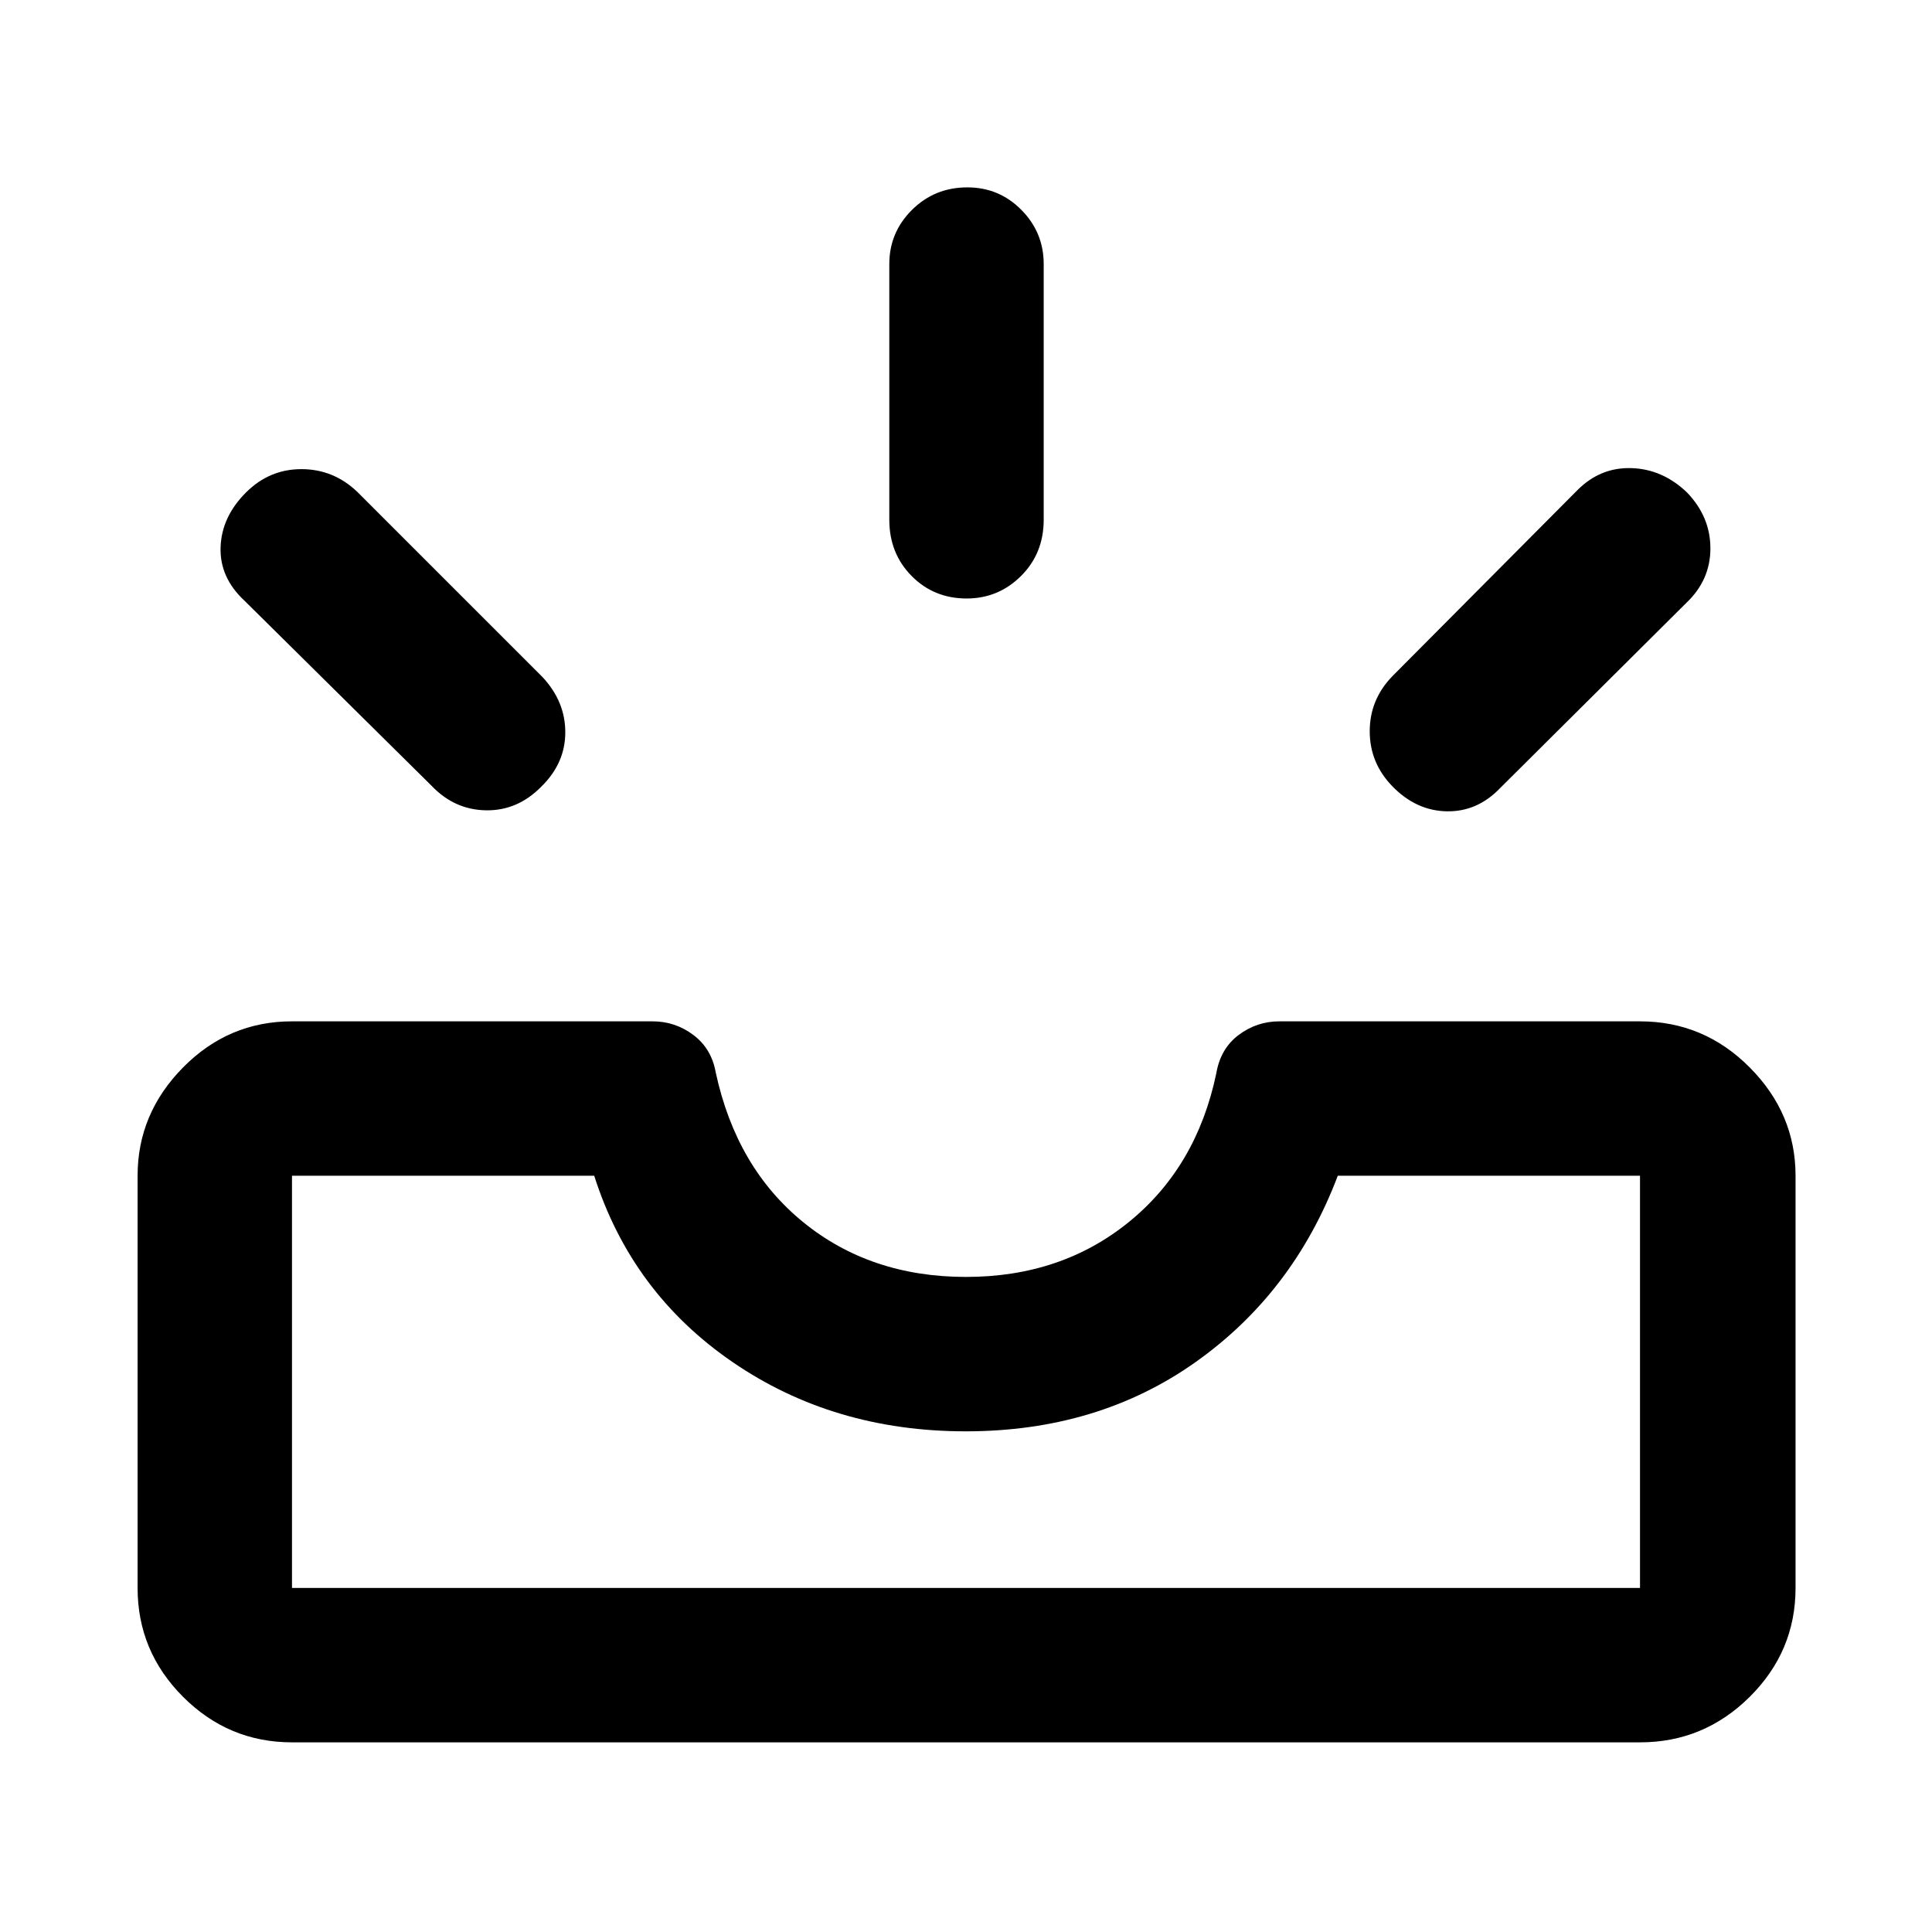 <svg xmlns="http://www.w3.org/2000/svg" height="48" viewBox="0 -960 960 960" width="48"><path d="M145.09-94.24q-31.51 0-54.12-22.6-22.6-22.61-22.6-54.12v-204.82q0-30.92 22.6-53.82 22.61-22.9 54.12-22.9H324.3q11.21 0 20.24 6.78 9.03 6.79 11.11 18.65 10.24 47.4 43.61 74.48Q432.63-325.5 480-325.5t80.99-27.34q33.62-27.33 43.36-73.73 2.08-12.36 11.11-19.15 9.03-6.78 20.24-6.78h179.21q31.74 0 54.51 22.9 22.78 22.9 22.78 53.82v204.82q0 31.51-22.78 54.12-22.77 22.6-54.51 22.6H145.09Zm0-76.72h669.82v-204.82H664.74q-22.02 58.13-70.61 92.56-48.58 34.44-114.27 34.44t-115.88-34.44q-50.2-34.43-68.72-92.56H145.09v204.82Zm546.84-398.26q-11.32-11.61-11.32-27.41 0-15.81 11.32-27.44l92-92.5q11.33-11.32 26.79-10.82 15.45.5 27.56 12.11 11.61 12.1 11.61 27.78 0 15.67-11.89 27l-92.5 92q-11.33 11.89-26.53 11.64-15.21-.25-27.04-12.36Zm-422.86 0q-11.83 12.11-27.54 11.86-15.7-.25-27.03-12.14l-93-92q-12.39-11.49-11.89-26.58.5-15.1 12.61-27.2 11.61-11.61 27.56-11.61 15.96 0 27.79 11.32l92 92q11.32 12.13 11.32 27.44 0 15.3-11.82 26.91Zm211.25-93.39q-16.28 0-27.35-11.2-11.08-11.2-11.08-27.97v-127q0-15.71 11.25-26.91t27.54-11.2q15.78 0 26.85 11.2 11.08 11.2 11.08 26.91v127q0 16.77-11.25 27.97t-27.04 11.2ZM145.09-170.96H814.91 145.09Z"/></svg>